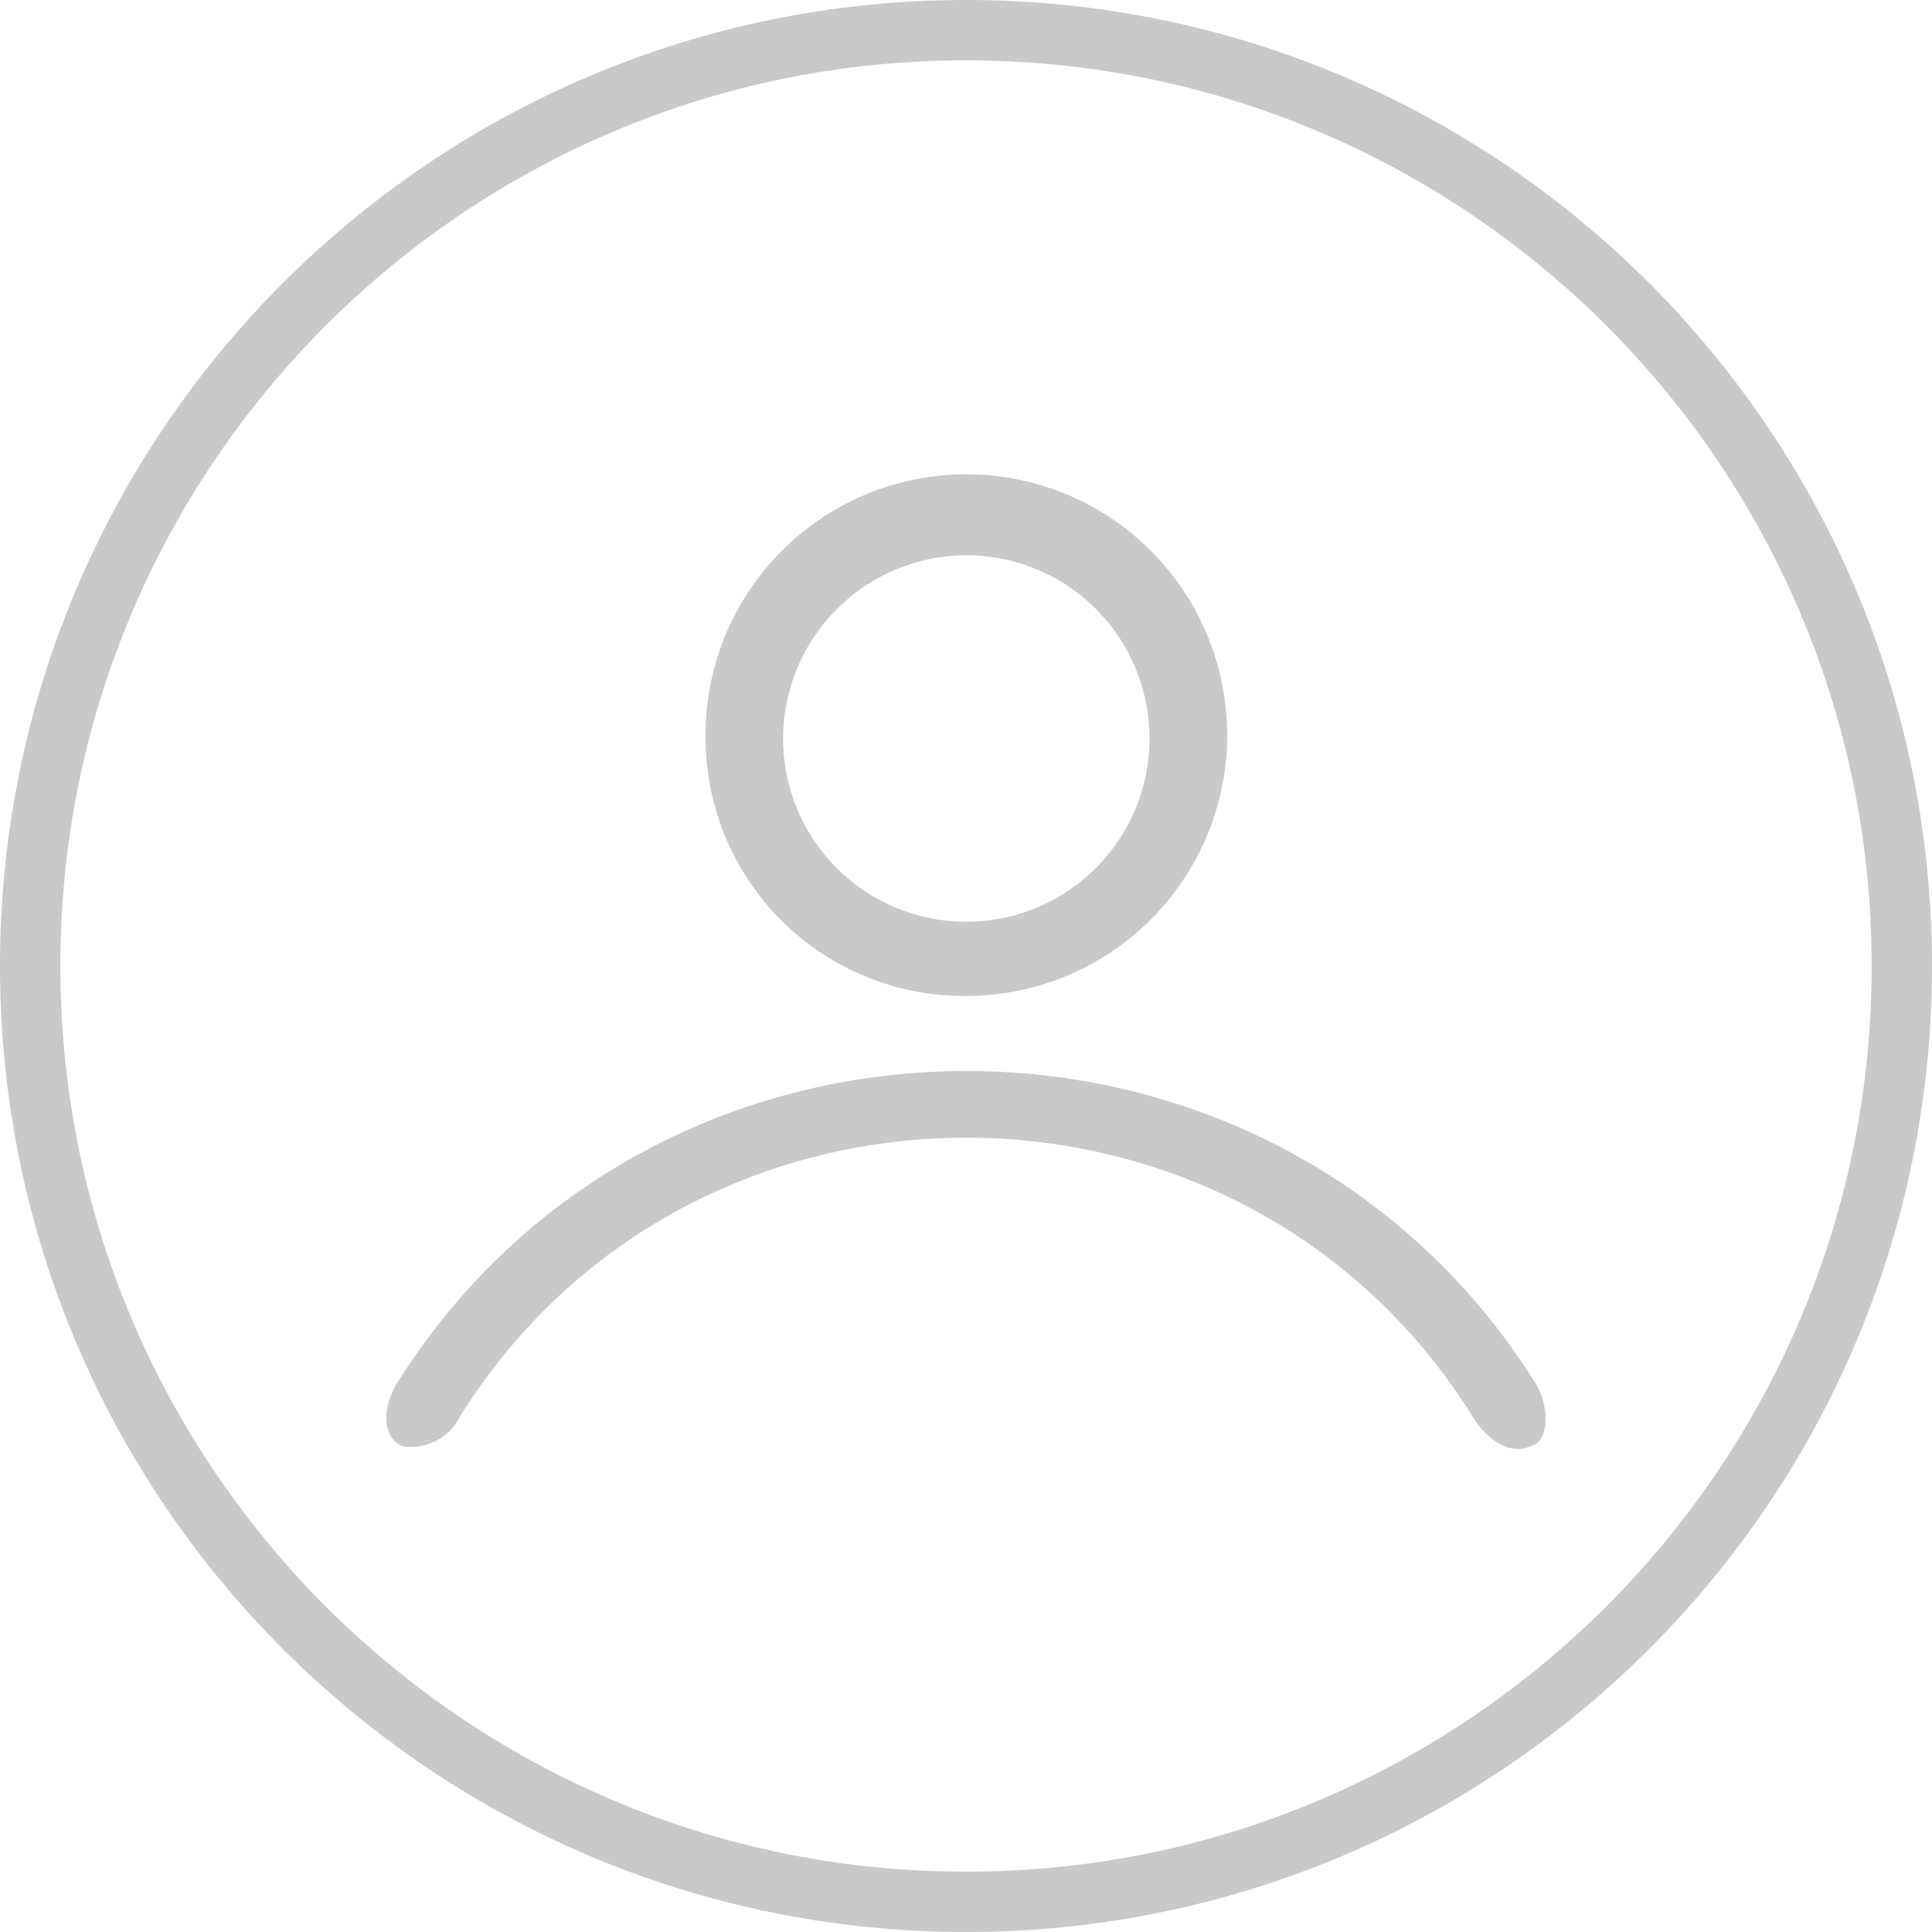 <svg xmlns="http://www.w3.org/2000/svg" width="160" height="160" viewBox="0 0 160 160">
  <g id="picrure_form" data-name="picrure form" transform="translate(-1613 -88)">
    <g id="Path_2536" data-name="Path 2536" transform="translate(1613 88)" fill="none">
      <path d="M80,0A80,80,0,1,1,0,80,80,80,0,0,1,80,0Z" stroke="none"/>
      <path d="M 80 5 C 69.873 5 60.051 6.982 50.808 10.892 C 46.365 12.771 42.08 15.097 38.07 17.806 C 34.098 20.49 30.362 23.572 26.967 26.967 C 23.572 30.362 20.49 34.098 17.806 38.07 C 15.097 42.08 12.771 46.365 10.892 50.808 C 6.982 60.051 5 69.873 5 80 C 5 90.127 6.982 99.949 10.892 109.192 C 12.771 113.635 15.097 117.92 17.806 121.93 C 20.49 125.902 23.572 129.638 26.967 133.033 C 30.362 136.428 34.098 139.51 38.07 142.194 C 42.08 144.903 46.365 147.229 50.808 149.108 C 60.051 153.018 69.873 155 80 155 C 90.127 155 99.949 153.018 109.192 149.108 C 113.635 147.229 117.92 144.903 121.93 142.194 C 125.902 139.51 129.638 136.428 133.033 133.033 C 136.428 129.638 139.51 125.902 142.194 121.93 C 144.903 117.92 147.229 113.635 149.108 109.192 C 153.018 99.949 155 90.127 155 80 C 155 69.873 153.018 60.051 149.108 50.808 C 147.229 46.365 144.903 42.08 142.194 38.07 C 139.51 34.098 136.428 30.362 133.033 26.967 C 129.638 23.572 125.902 20.49 121.93 17.806 C 117.92 15.097 113.635 12.771 109.192 10.892 C 99.949 6.982 90.127 5 80 5 M 80 0 C 124.183 0 160 35.817 160 80 C 160 124.183 124.183 160 80 160 C 35.817 160 0 124.183 0 80 C 0 35.817 35.817 0 80 0 Z" stroke="none" fill="#c9c9c9"/>
    </g>
    <path id="Path_919" data-name="Path 919" d="M110.721,108.256c-1.621.781-3.567-.39-4.8-2.407-19.195-30.836-64.717-30.836-83.912,0a4.492,4.492,0,0,1-4.8,2.407c-1.621-.781-1.621-3.188-.389-5.2,21.594-34.479,72.694-34.479,94.288,0C112.278,105,112.278,107.866,110.721,108.256ZM42.372,49.708A21.6,21.6,0,1,1,63.967,70.98,21.4,21.4,0,0,1,42.372,49.708Zm6.42,0A15.174,15.174,0,1,0,63.967,34.485,15.218,15.218,0,0,0,48.792,49.708Z" transform="translate(1629.058 99.5)" fill="#c9c9c9"/>
  </g>
</svg>
